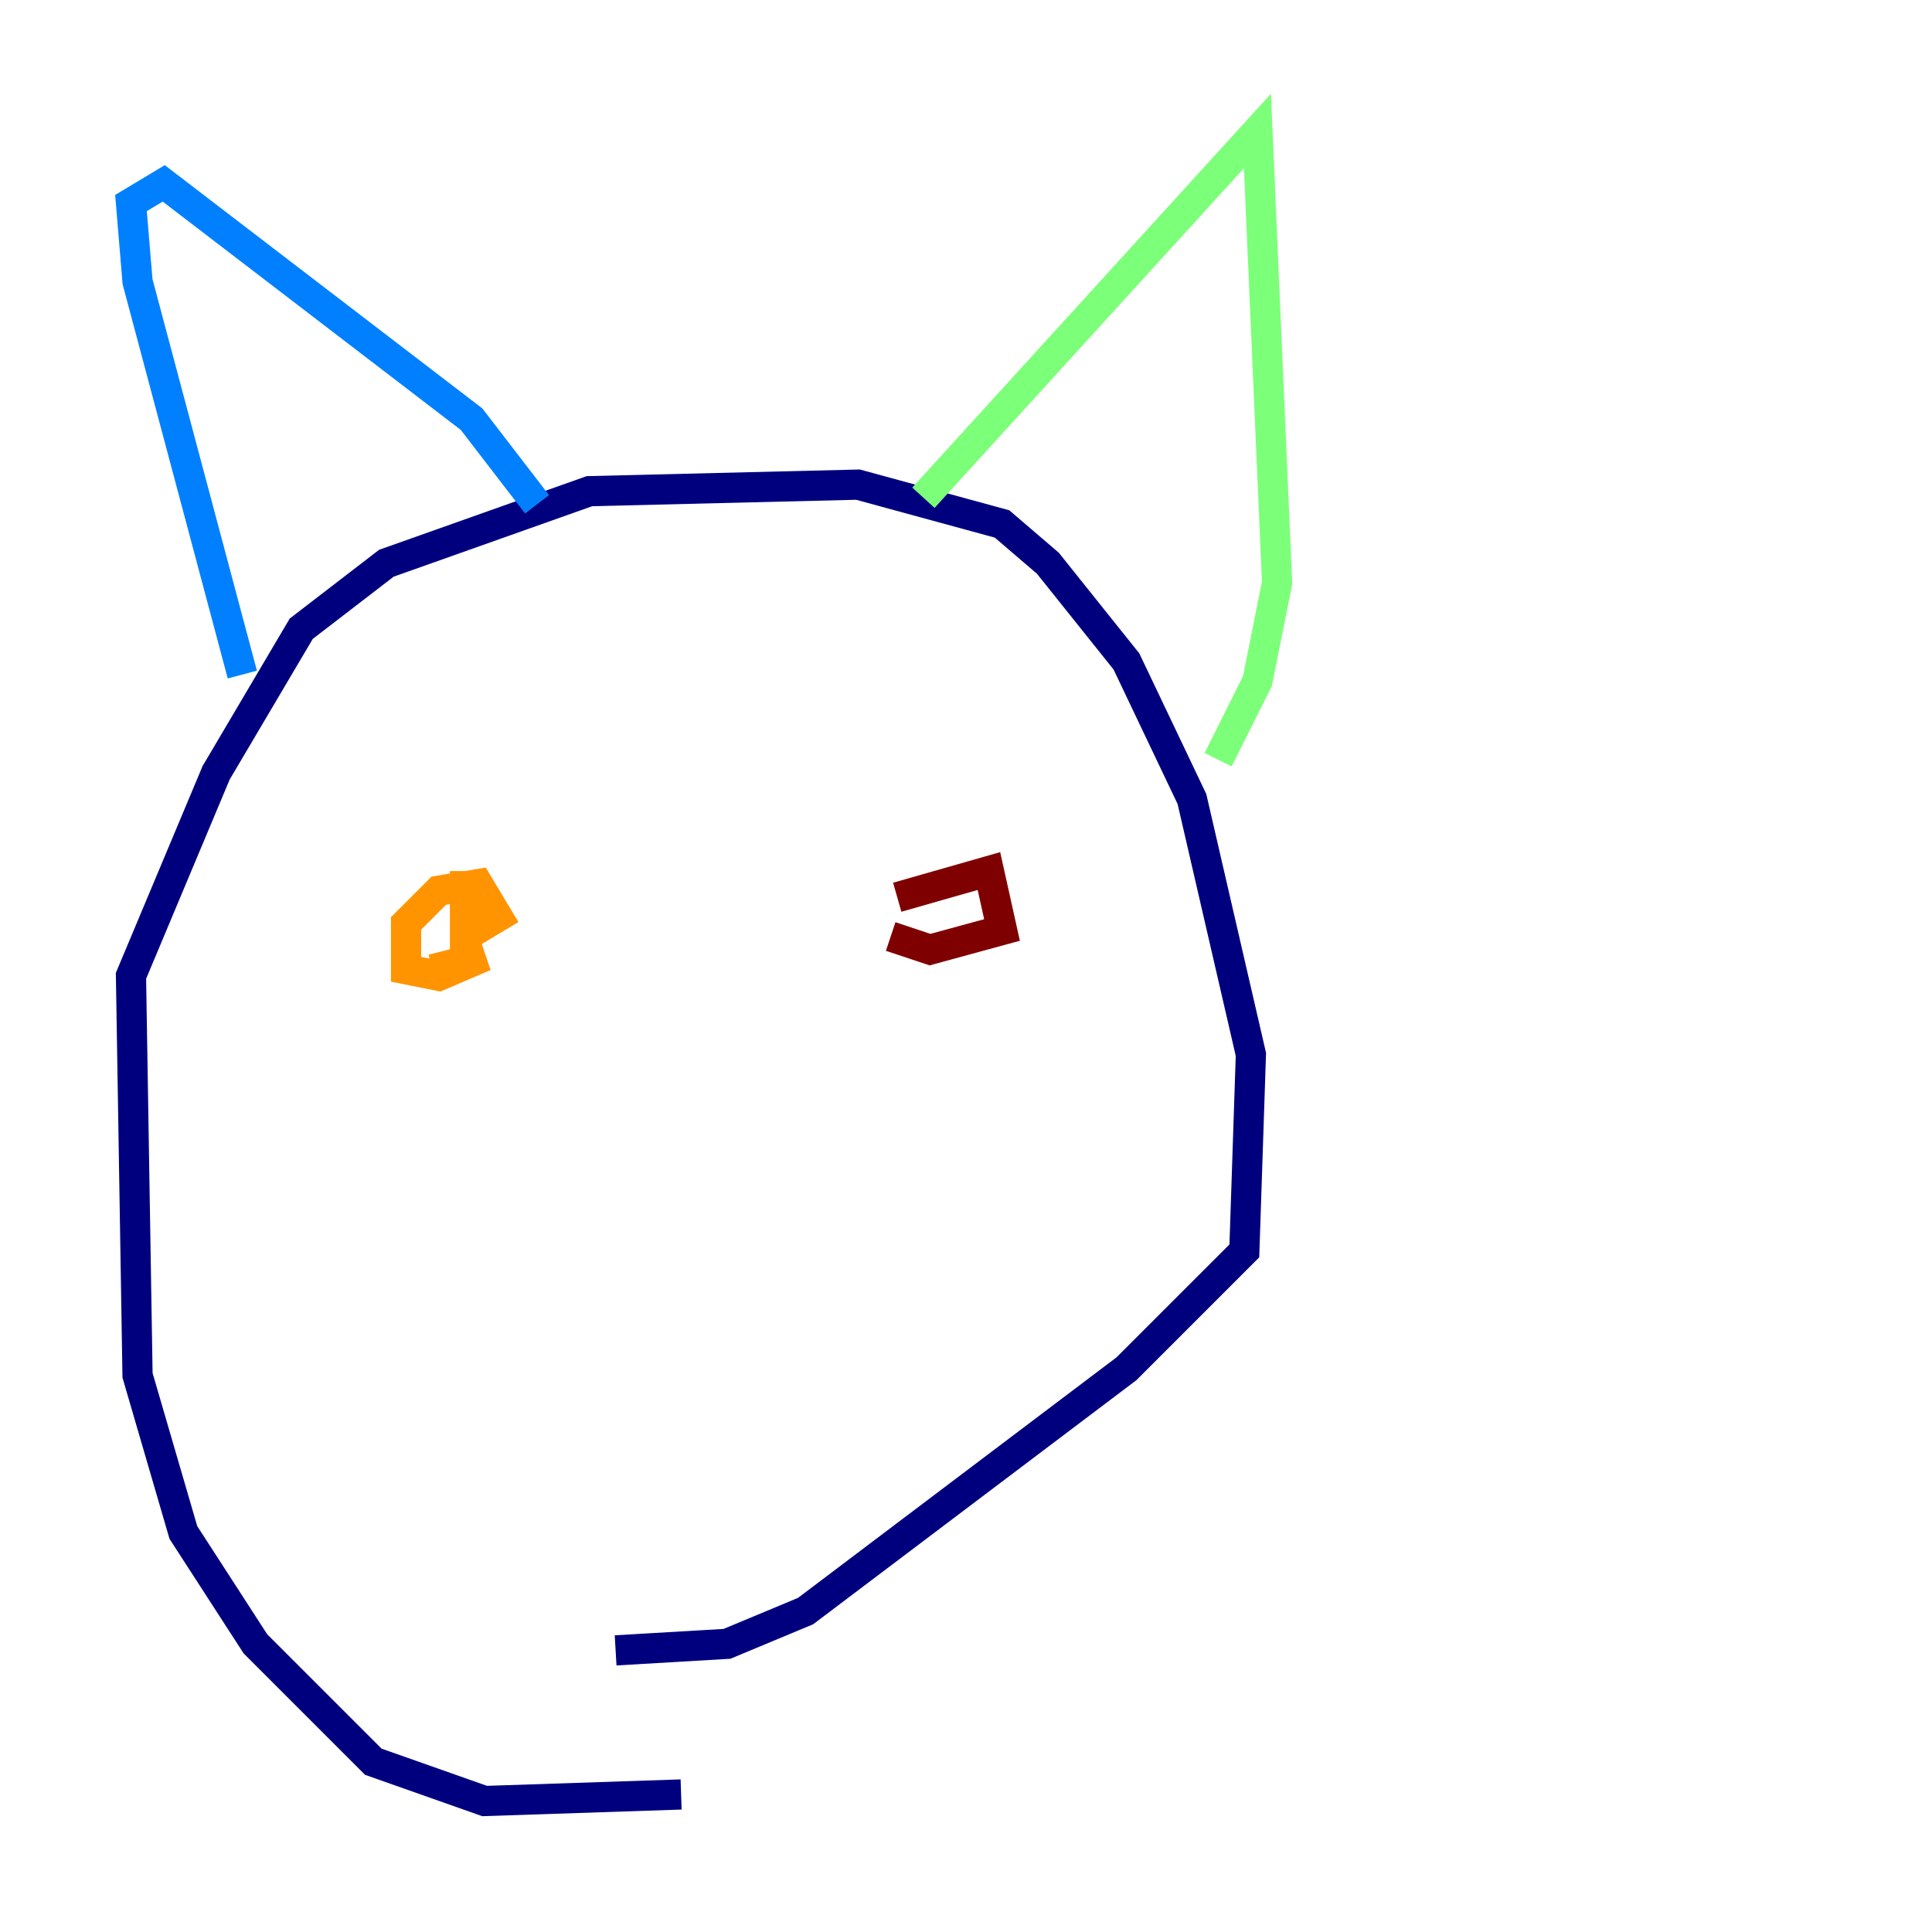<?xml version="1.0" encoding="utf-8" ?>
<svg baseProfile="tiny" height="128" version="1.2" viewBox="0,0,128,128" width="128" xmlns="http://www.w3.org/2000/svg" xmlns:ev="http://www.w3.org/2001/xml-events" xmlns:xlink="http://www.w3.org/1999/xlink"><defs /><polyline fill="none" points="45.125,118.888 32.108,119.322 24.732,116.719 16.922,108.909 12.149,101.532 9.112,91.119 8.678,64.651 14.319,51.2 19.959,41.654 25.6,37.315 39.051,32.542 56.841,32.108 66.386,34.712 69.424,37.315 74.63,43.824 78.969,52.936 82.875,69.858 82.441,82.875 74.63,90.685 53.37,106.739 48.163,108.909 40.786,109.342" stroke="#00007f" stroke-width="2" /><polyline fill="none" points="16.054,44.691 9.112,18.658 8.678,13.451 10.848,12.149 31.241,27.77 35.58,33.41" stroke="#0080ff" stroke-width="2" /><polyline fill="none" points="61.18,32.976 83.308,8.678 84.61,38.617 83.308,45.125 80.705,50.332" stroke="#7cff79" stroke-width="2" /><polyline fill="none" points="28.637,64.217 32.108,63.349 29.071,64.651 26.902,64.217 26.902,61.18 29.071,59.01 31.675,58.576 32.976,60.746 30.807,62.047 30.807,57.709" stroke="#ff9400" stroke-width="2" /><polyline fill="none" points="59.444,59.444 65.519,57.709 66.386,61.614 61.614,62.915 59.01,62.047" stroke="#7f0000" stroke-width="2" /></svg>
